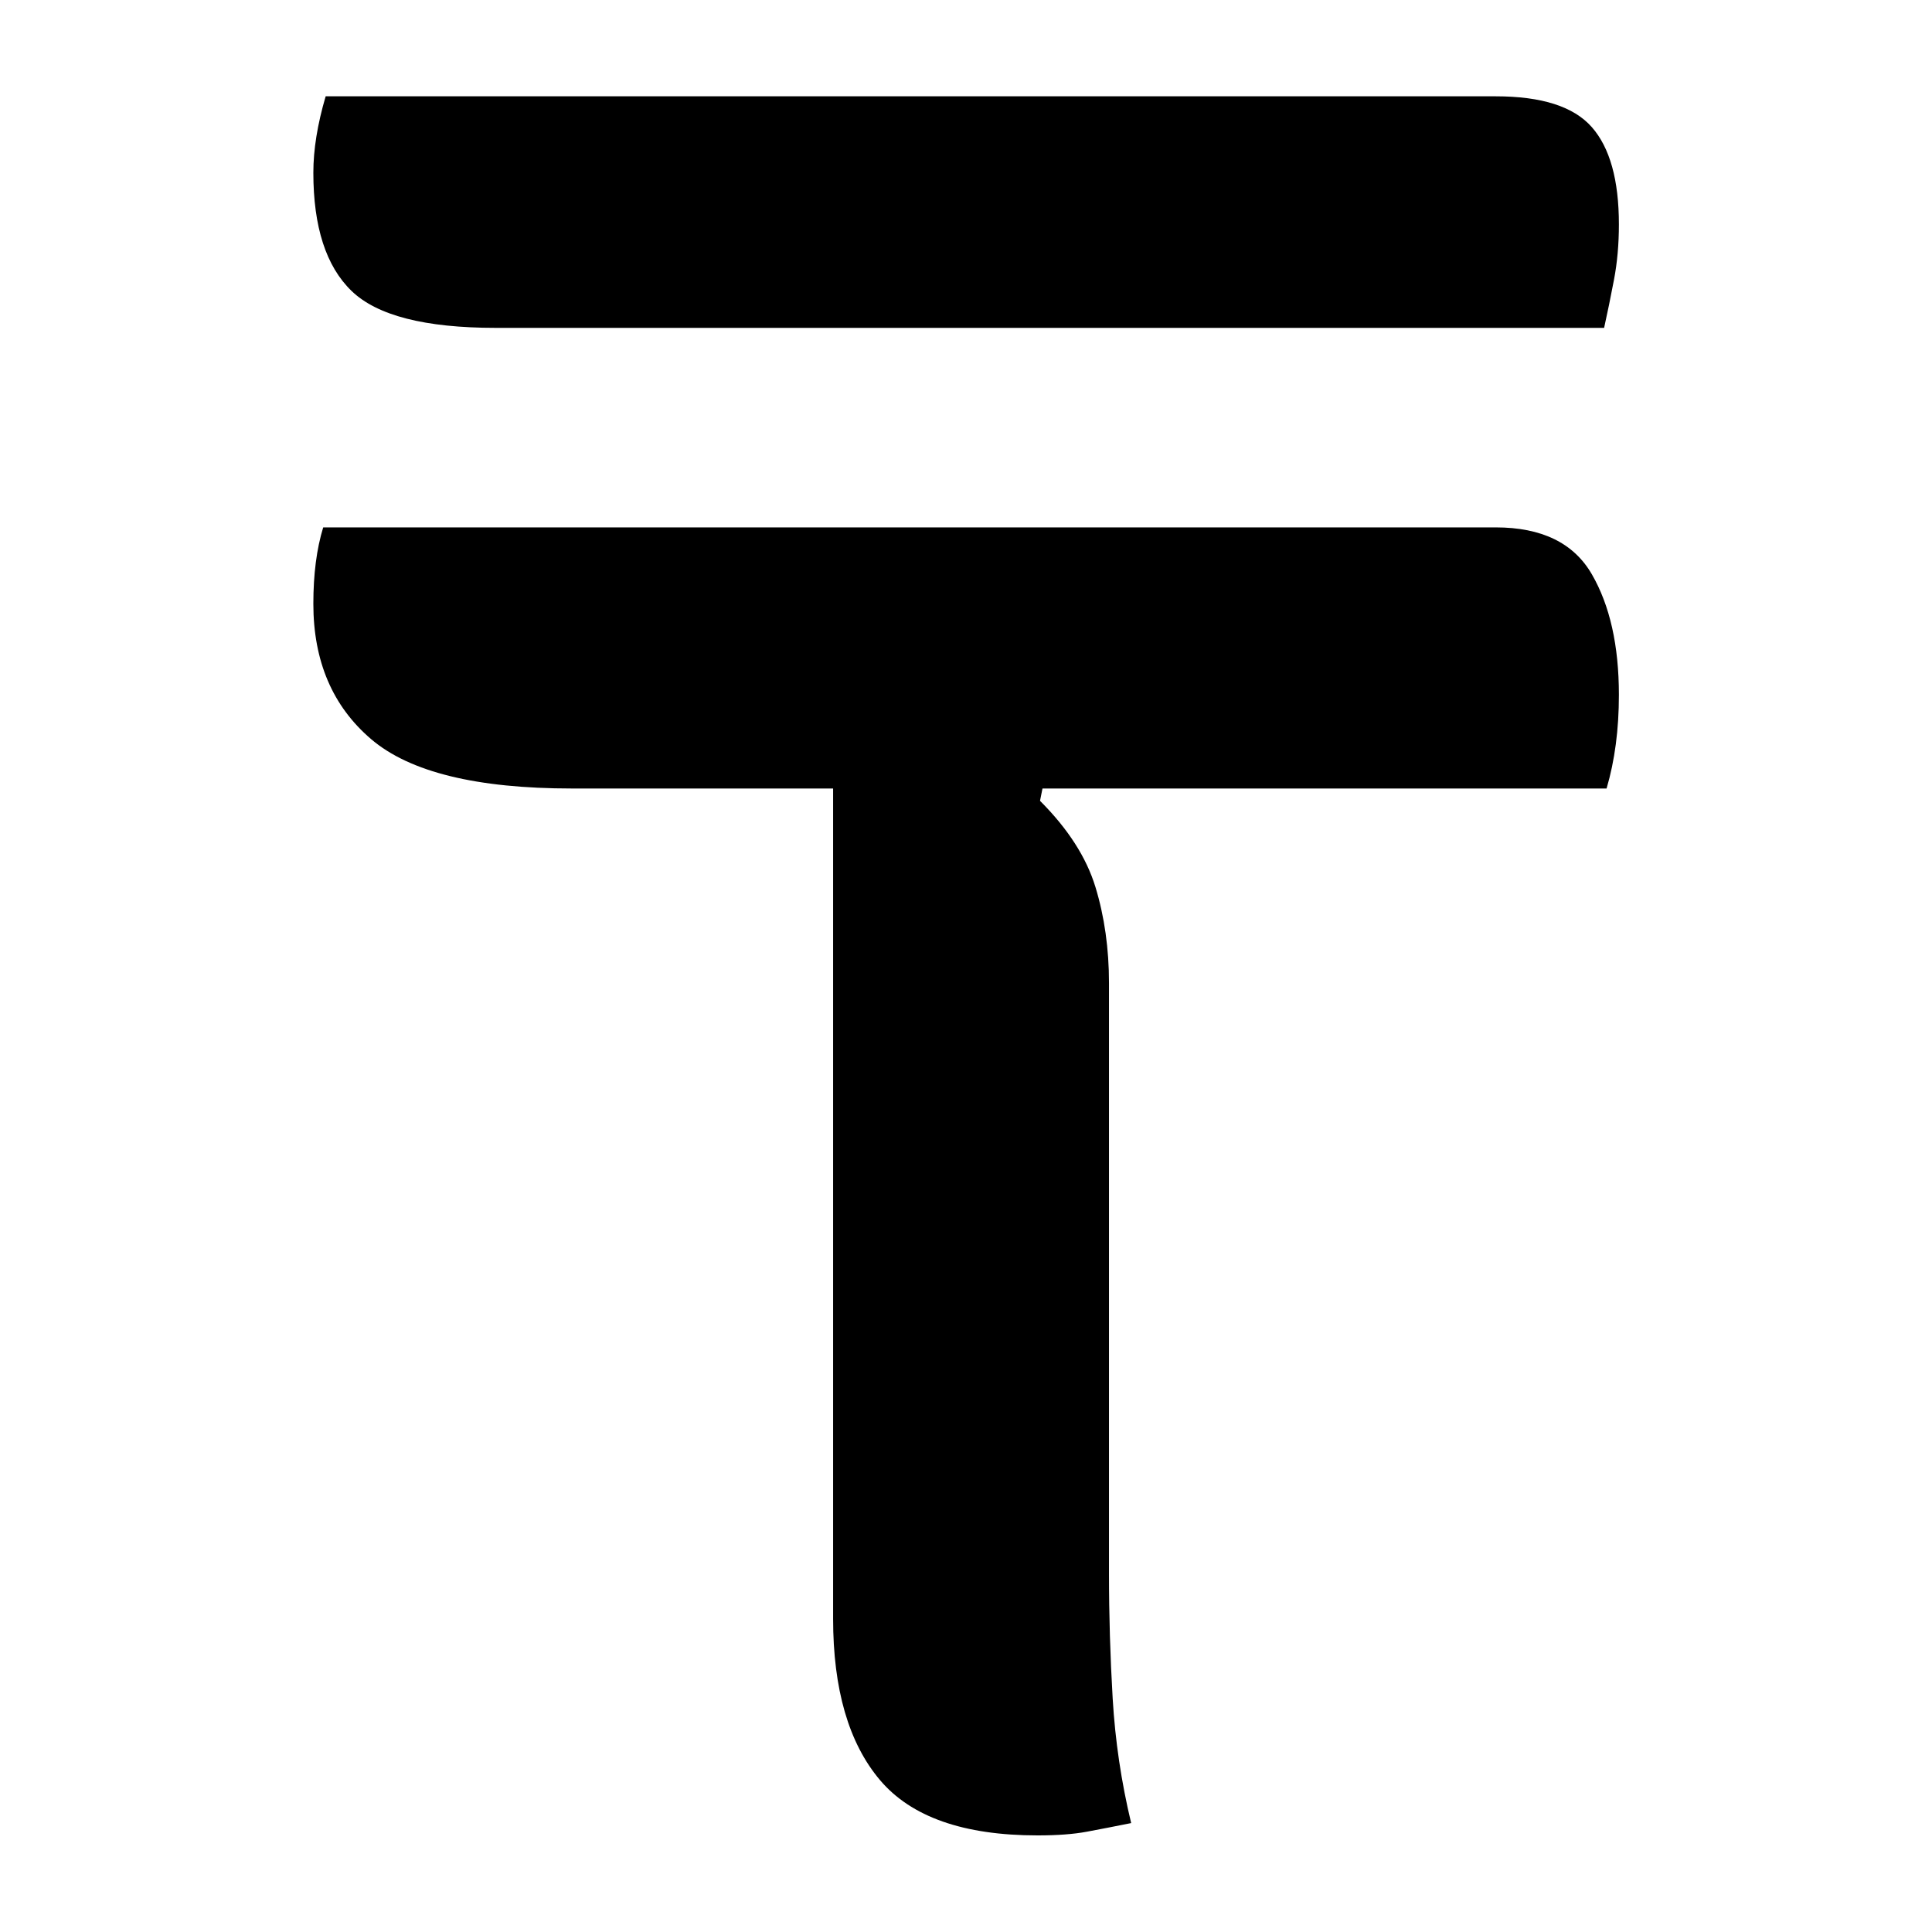 <?xml version="1.0" encoding="UTF-8"?>
<svg width="1000" height="1000" viewBox="0 0 1000 1000" version="1.1" xmlns="http://www.w3.org/2000/svg" xmlns:xlink="http://www.w3.org/1999/xlink">
 <path d="M19,350 l237.5,0 c9.33,0,15.83,-2.08,19.5,-6.25 c3.67,-4.17,5.5,-10.75,5.5,-19.75 c0,-4.0,-0.33,-7.75,-1,-11.25 c-0.67,-3.5,-1.33,-6.75,-2,-9.75 l-225,0 c-14.33,0,-24.08,2.5,-29.25,7.5 c-5.17,5.0,-7.75,13.0,-7.75,24 c0,4.67,0.83,9.83,2.5,15.5 Z M182.5,-0.5 c-3.33,-0.67,-6.33,-1.25,-9,-1.75 c-2.67,-0.5,-6.0,-0.75,-10,-0.75 c-15.0,0,-25.67,3.75,-32,11.25 c-6.33,7.5,-9.5,18.42,-9.5,32.75 l0,168.5 l-53,0 c-19.33,0,-32.92,3.33,-40.75,10 c-7.83,6.67,-11.75,15.83,-11.75,27.5 c0,6.0,0.67,11.17,2,15.5 l238,0 c9.33,0,15.83,-3.17,19.5,-9.5 c3.67,-6.33,5.5,-14.5,5.5,-24.5 c0,-7.0,-0.83,-13.33,-2.5,-19 l-114.5,0 l-0.5,-2.5 c5.67,-5.67,9.42,-11.5,11.25,-17.5 c1.83,-6.0,2.75,-12.5,2.75,-19.5 l0,-120 c0,-8.33,0.25,-16.75,0.75,-25.25 c0.5,-8.5,1.75,-16.92,3.75,-25.25 Z M182.5,-0.5" fill="rgb(0,0,0)" transform="matrix(2.55,0.0,0.0,-2.55,120.113,942.351)"/>
</svg>